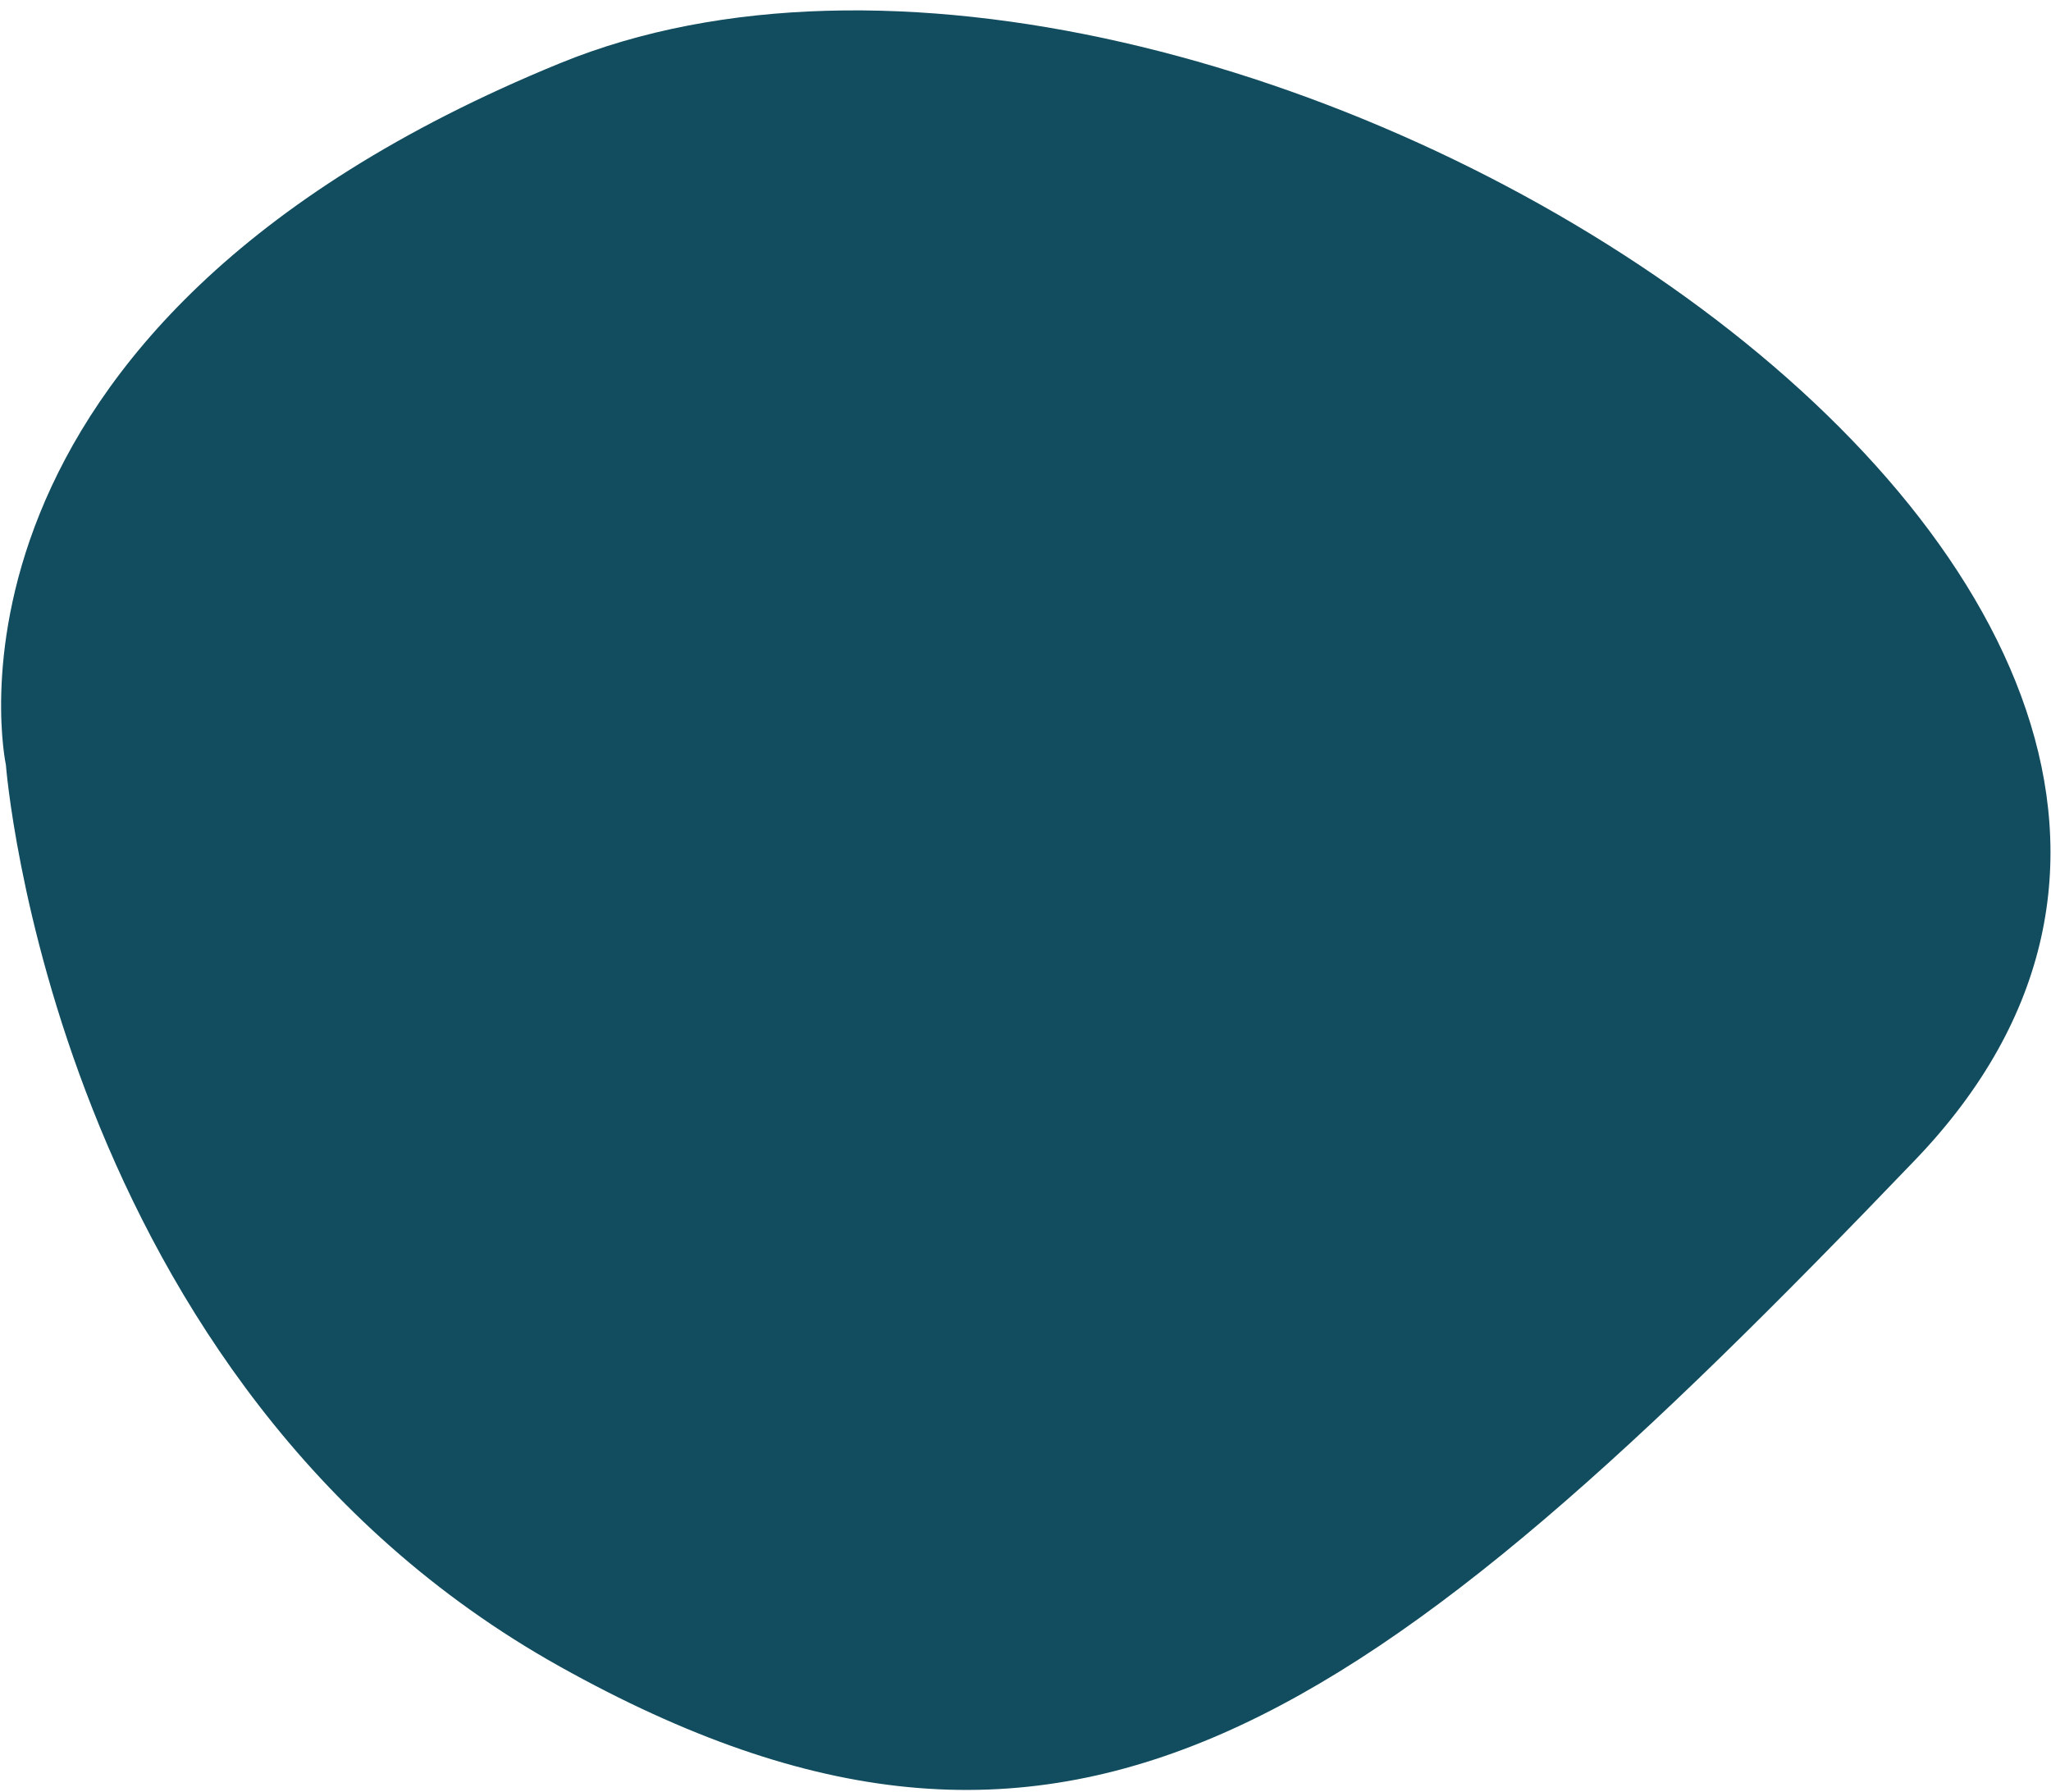 <svg width="174" height="152" viewBox="0 0 174 152" fill="none" xmlns="http://www.w3.org/2000/svg">
<path id="Vector 2" d="M0.5 64.881C0.5 64.881 -7.5 27.867 47.5 5.367C102.5 -17.133 209 49.867 162.5 98.367C116 146.867 90.5 165.367 47.5 141.367C4.5 117.367 0.5 64.881 0.5 64.881Z" fill="#124C5F"/>
</svg>
